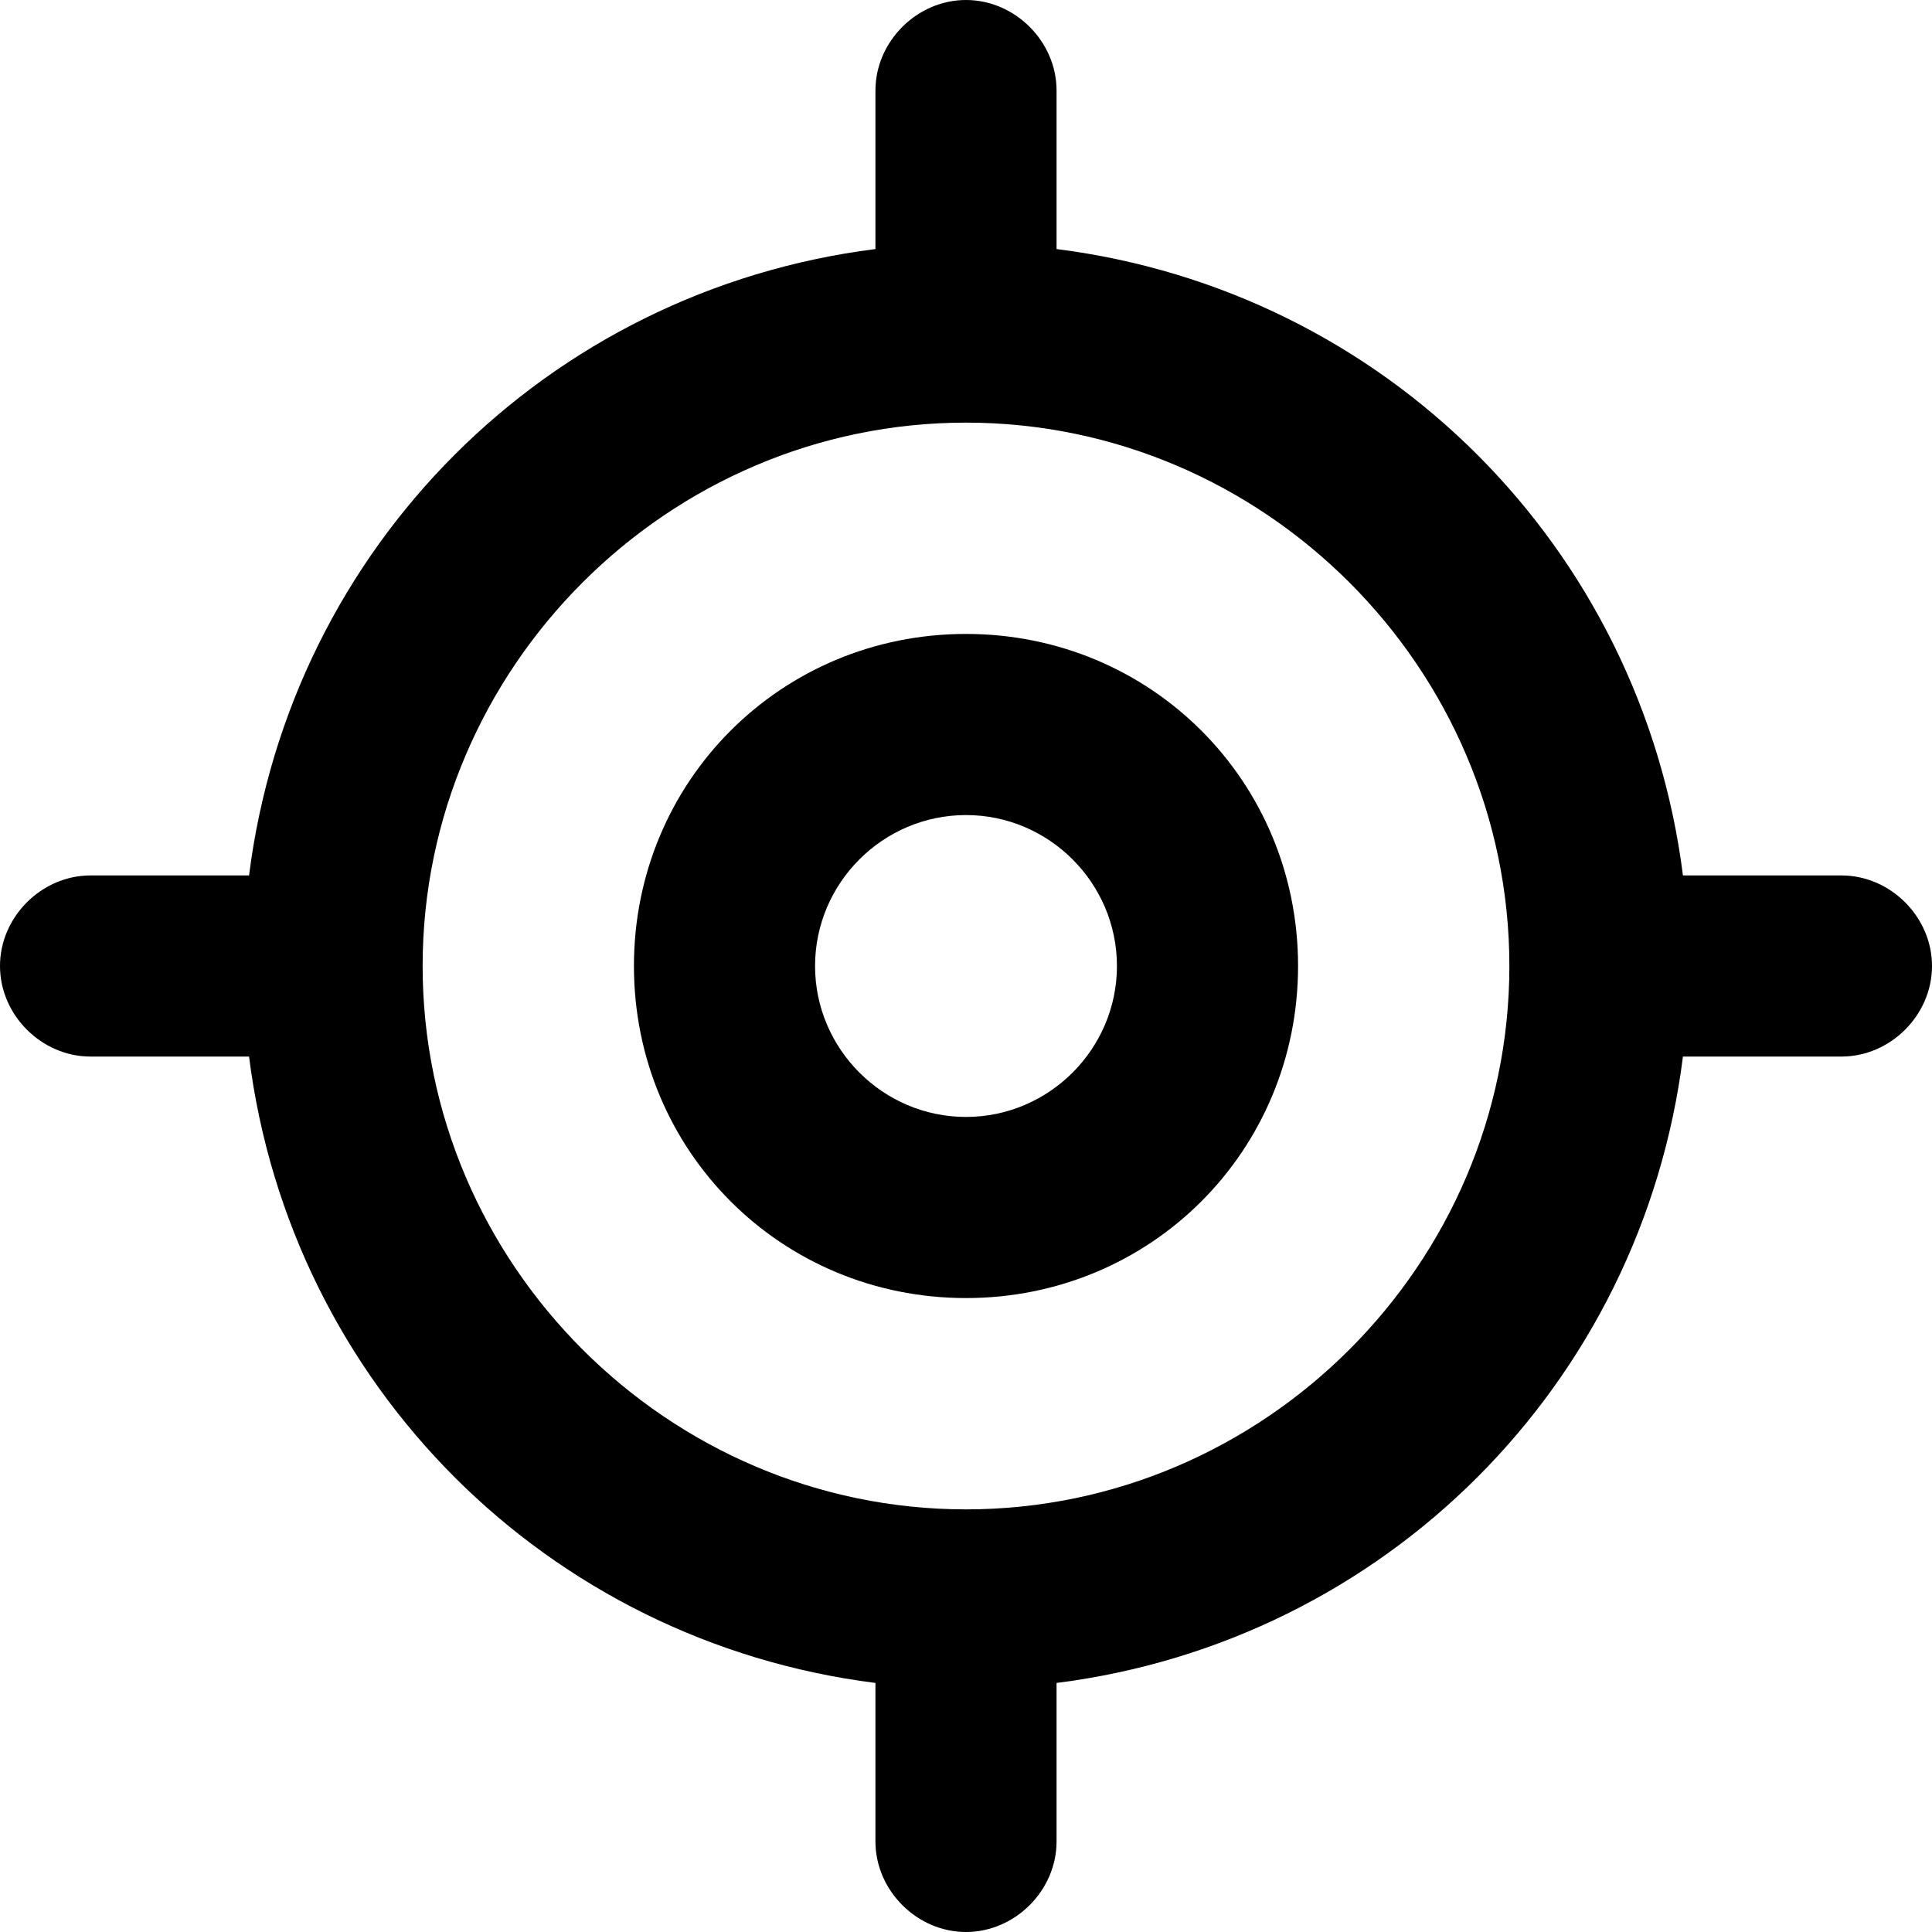 <svg xmlns="http://www.w3.org/2000/svg" viewBox="0 0 512 512"><!-- Font Awesome Pro 6.0.0-alpha1 by @fontawesome - https://fontawesome.com License - https://fontawesome.com/license (Commercial License) --><path d="M256 168C207 168 168 207 168 256S207 344 256 344S344 305 344 256S305 168 256 168ZM256 296C234 296 216 278 216 256C216 234 234 216 256 216C278 216 296 234 296 256C296 278 278 296 256 296ZM488 232H446C435 145 367 77 280 66V24C280 11 269 0 256 0H256C243 0 232 11 232 24V66C145 77 77 145 66 232H24C11 232 0 243 0 256V256C0 269 11 280 24 280H66C77 367 145 435 232 446V488C232 501 243 512 256 512H256C269 512 280 501 280 488V446C367 435 435 367 446 280H488C501 280 512 269 512 256V256C512 243 501 232 488 232ZM256 400C177 400 112 335 112 256S177 112 256 112S400 177 400 256S335 400 256 400Z"/></svg>